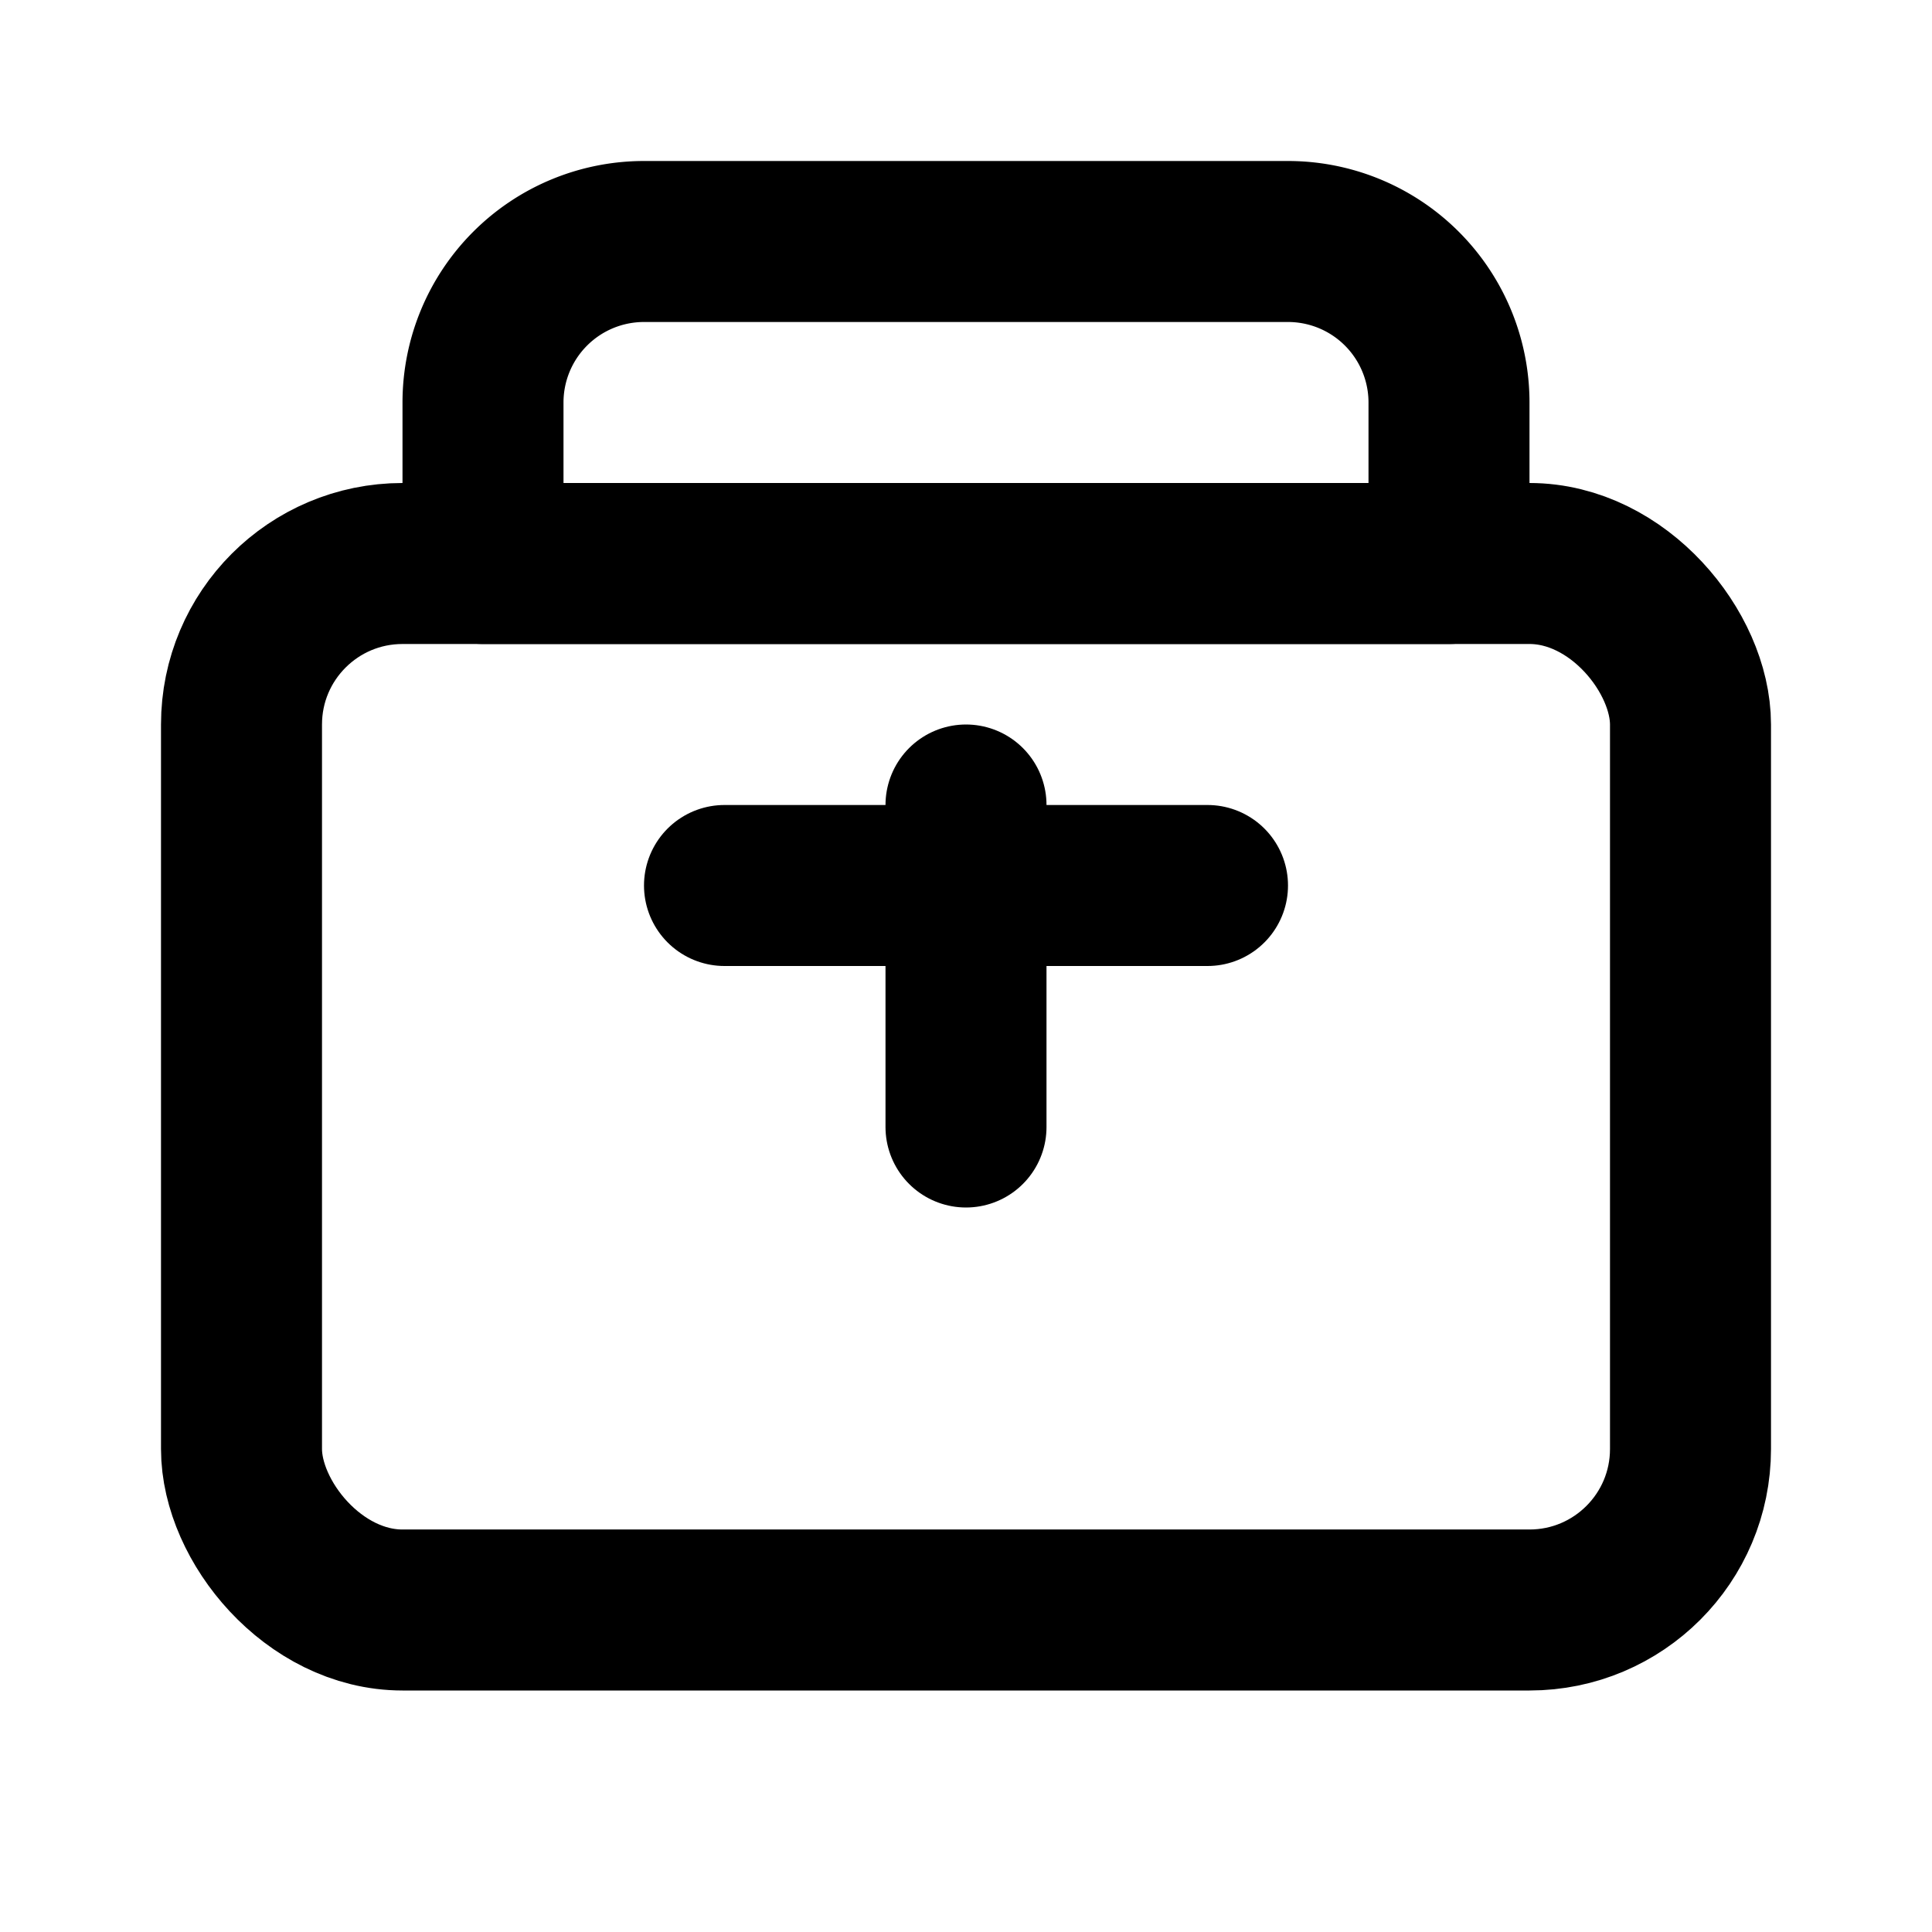 <svg
xmlns="http://www.w3.org/2000/svg"
viewBox="0 0 24 24"
fill="none"
stroke="currentColor"
stroke-width="2"
stroke-linecap="round"
stroke-linejoin="round"
>
    <rect x="3" y="7" width="18" height="13" rx="2" ry="2" />
    <path d="M16 3H8a2 2 0 0 0-2 2v2h12V5a2 2 0 0 0-2-2z" />
    <path d="M12 10v4" />
    <path d="M9 11h6" />
</svg>

